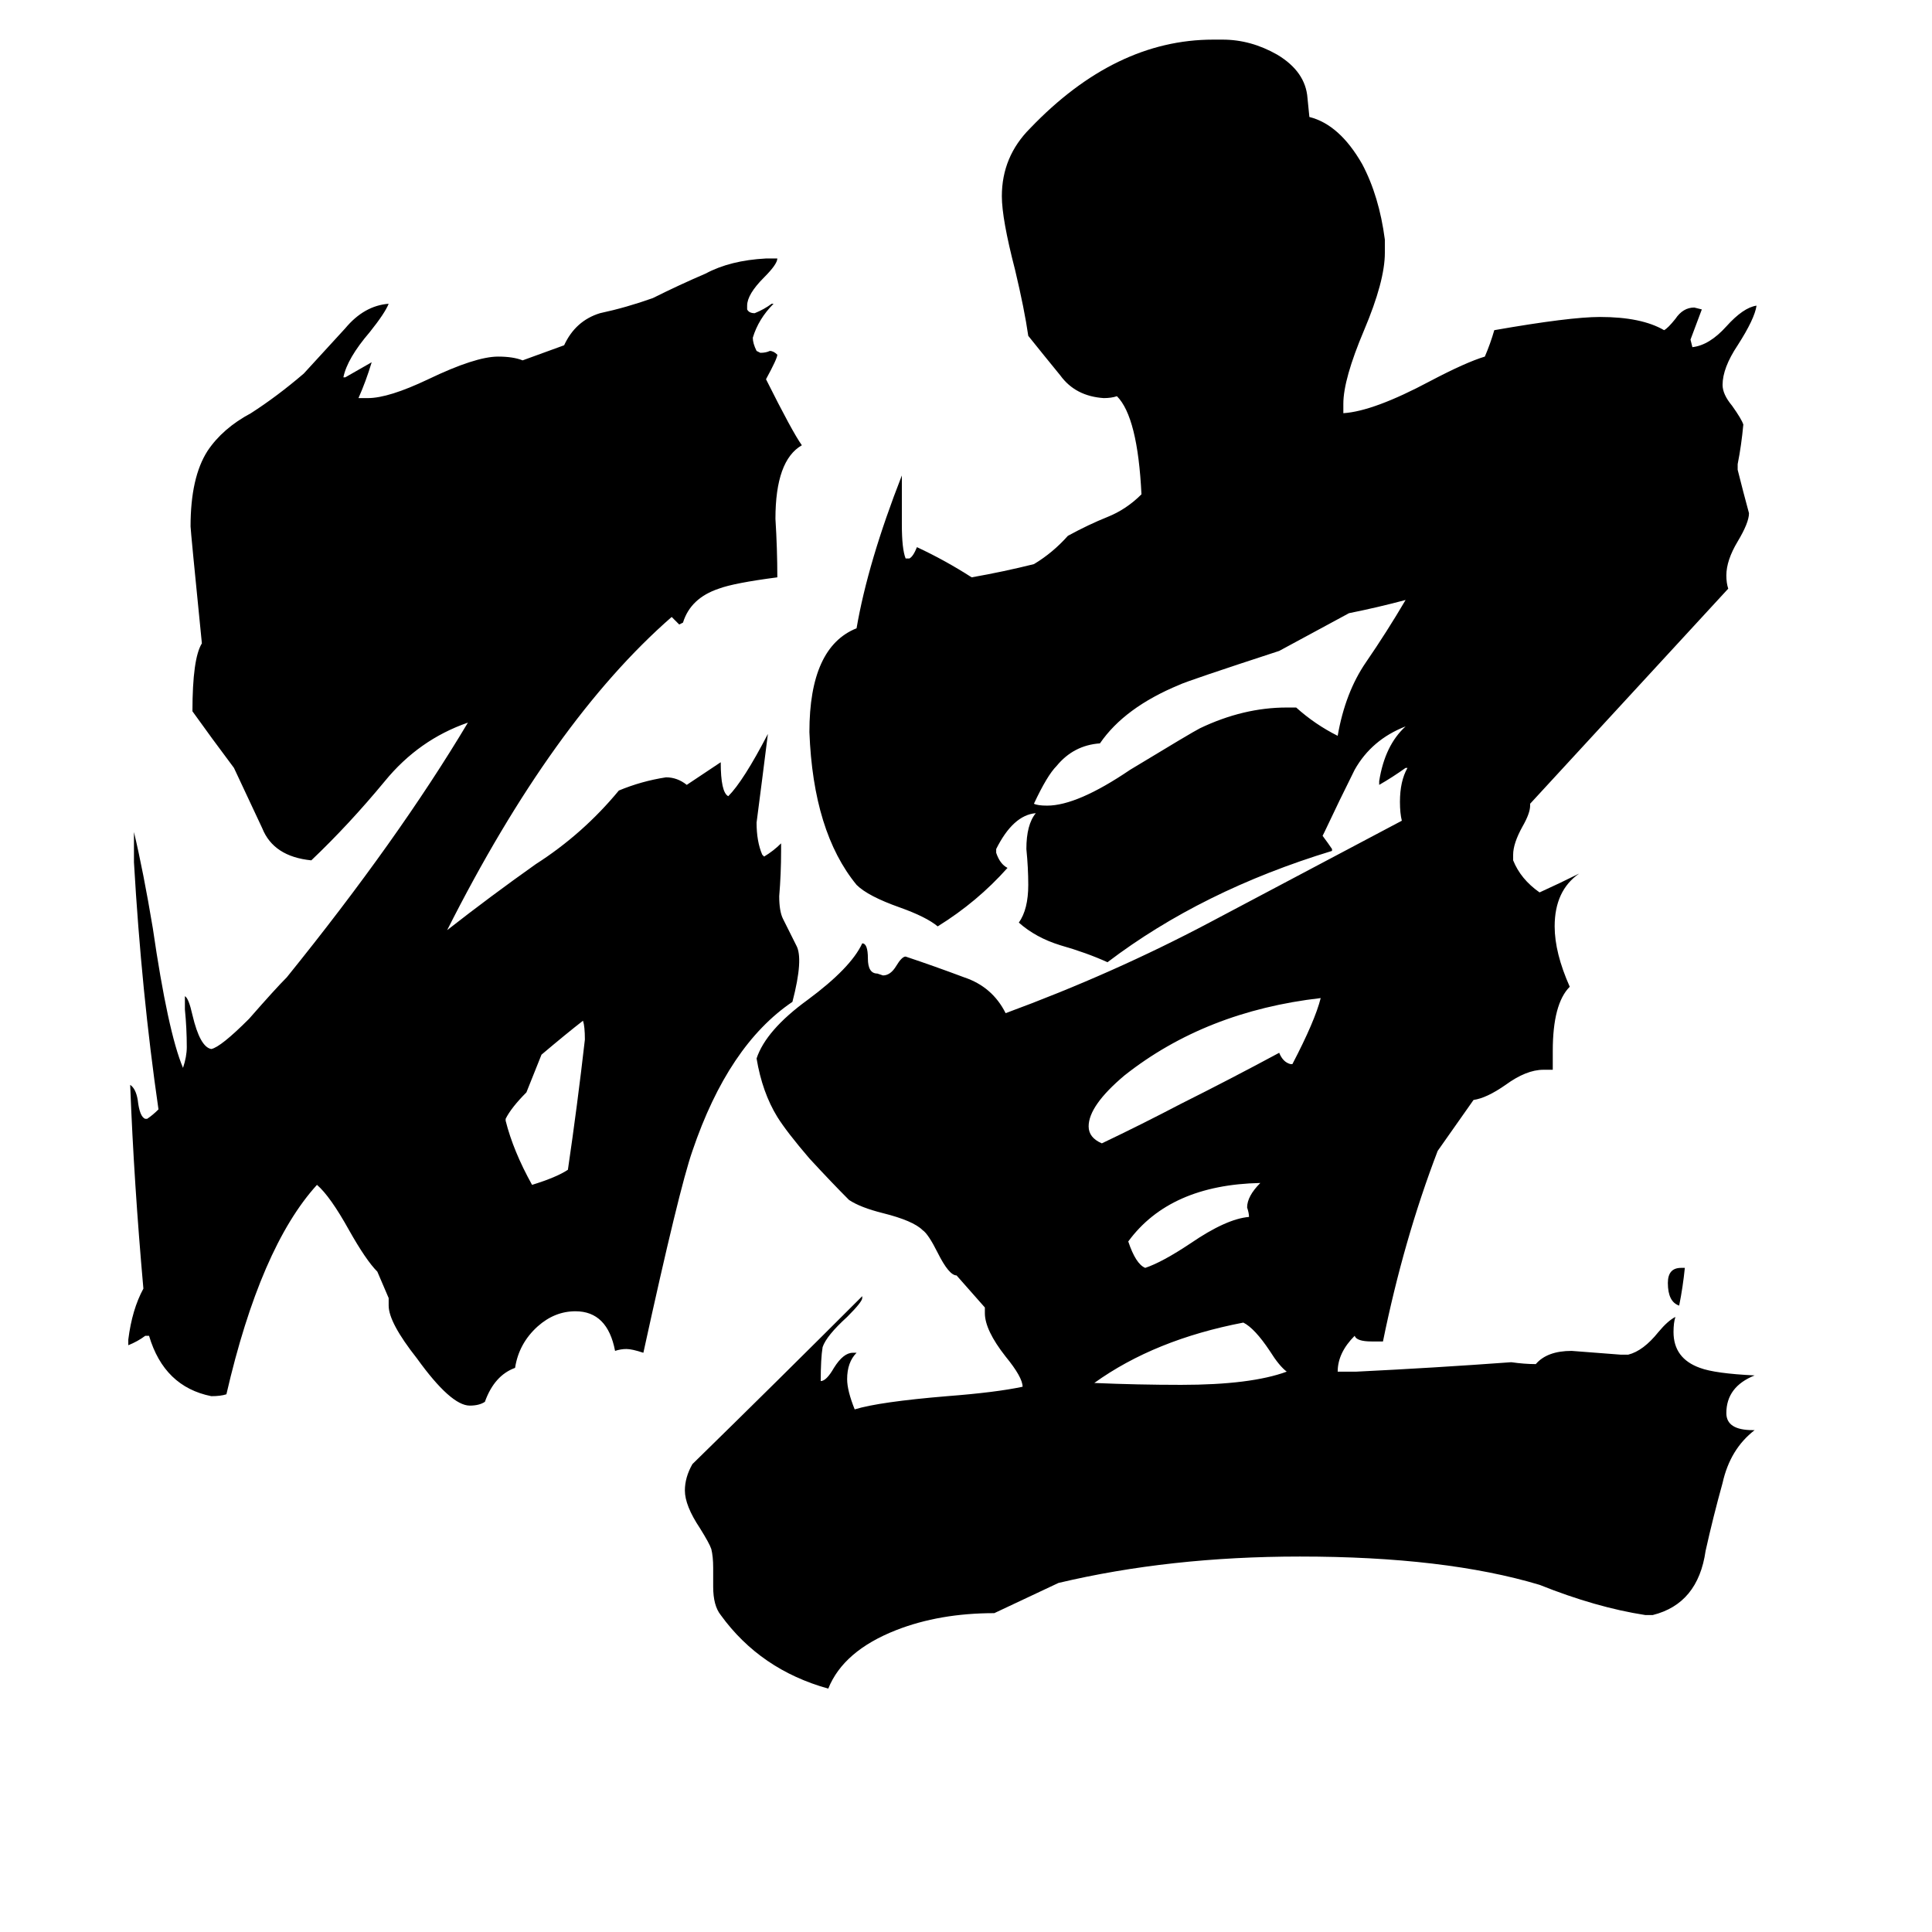 <svg xmlns="http://www.w3.org/2000/svg" viewBox="0 -800 1024 1024">
	<path fill="#000000" d="M891 -128H893Q892 -118 890 -108Q884 -110 884 -120Q884 -128 891 -128ZM668 -173Q620 -172 598 -142Q602 -130 607 -128Q616 -131 631 -141Q650 -154 662 -155Q662 -157 661 -160Q661 -166 668 -173ZM682 -73Q678 -76 673 -84Q665 -96 659 -99Q612 -90 580 -67Q603 -66 626 -66Q663 -66 682 -73ZM684 -236H685Q697 -259 700 -271Q639 -264 596 -230Q577 -214 577 -203Q577 -197 584 -194Q605 -204 626 -215Q652 -228 678 -242Q680 -237 684 -236ZM678 -455Q629 -439 625 -437Q596 -425 583 -406Q569 -405 560 -394Q555 -389 548 -374Q550 -373 555 -373Q571 -373 599 -392Q632 -412 636 -414Q659 -425 682 -425H687Q697 -416 709 -410Q713 -433 724 -449Q735 -465 745 -482Q730 -478 715 -475ZM811 -374V-373Q811 -369 807 -362Q802 -353 802 -347V-344Q806 -334 816 -327Q827 -332 837 -337Q824 -328 824 -309Q824 -295 832 -277Q823 -268 823 -243V-233H818Q809 -233 798 -225Q788 -218 781 -217L762 -190Q744 -143 733 -89H727Q719 -89 718 -92Q709 -83 709 -73H719Q760 -75 801 -78Q808 -77 814 -77Q820 -84 833 -84Q846 -83 859 -82H863Q871 -84 879 -94Q884 -100 888 -102Q887 -99 887 -94Q887 -80 901 -75Q909 -72 930 -71Q915 -65 915 -51Q915 -42 929 -42H930Q917 -32 913 -14Q908 4 904 22Q900 50 876 56H872Q846 52 816 40Q766 25 689 25Q620 25 561 39L527 55Q498 55 475 64Q447 75 439 95Q403 85 382 56Q378 51 378 41V31Q378 25 377 21Q376 18 371 10Q363 -2 363 -10Q363 -17 367 -24Q412 -68 457 -113V-112Q457 -110 449 -102Q438 -92 436 -86Q435 -80 435 -68Q438 -68 442 -75Q447 -83 452 -83H454Q449 -78 449 -69Q449 -63 453 -53Q466 -57 502 -60Q528 -62 542 -65Q542 -70 533 -81Q522 -95 522 -104V-107L507 -124Q503 -124 497 -136Q492 -146 489 -148Q484 -153 468 -157Q456 -160 450 -164Q441 -173 429 -186Q417 -200 412 -208Q404 -221 401 -239Q406 -254 428 -270Q451 -287 457 -300Q460 -300 460 -292Q460 -284 465 -284L468 -283Q472 -283 475 -288Q478 -293 480 -293Q495 -288 511 -282Q526 -277 533 -263Q590 -284 641 -311Q692 -338 743 -365Q742 -369 742 -375Q742 -386 746 -393H745Q738 -388 731 -384V-386Q734 -405 745 -415Q727 -408 718 -392Q710 -376 702 -359L701 -357Q704 -353 706 -350V-349Q637 -328 587 -290Q576 -295 562 -299Q549 -303 540 -311Q545 -318 545 -331Q545 -340 544 -350Q544 -363 549 -369Q537 -368 528 -350V-348Q530 -342 534 -340Q518 -322 497 -309Q491 -314 477 -319Q460 -325 454 -331Q431 -359 429 -412Q429 -457 454 -467Q460 -502 478 -548V-522Q478 -509 480 -504H482Q484 -505 486 -510Q501 -503 515 -494Q532 -497 548 -501Q558 -507 566 -516Q577 -522 587 -526Q597 -530 605 -538Q603 -579 592 -590Q589 -589 585 -589Q570 -590 562 -601Q553 -612 545 -622Q543 -636 538 -657Q531 -684 531 -696Q531 -717 546 -732Q591 -779 643 -779H648Q663 -779 677 -771Q692 -762 693 -748L694 -738Q710 -734 722 -713Q731 -696 734 -673V-666Q734 -651 723 -625Q712 -599 712 -586V-581Q728 -582 758 -598Q777 -608 787 -611Q790 -618 792 -625Q832 -632 848 -632Q870 -632 882 -625Q884 -626 888 -631Q892 -637 898 -637L902 -636Q899 -628 896 -620L897 -616Q906 -617 915 -627Q924 -637 931 -638Q930 -631 921 -617Q913 -605 913 -596Q913 -591 918 -585Q923 -578 924 -575Q923 -564 921 -554V-551Q924 -539 927 -528Q927 -523 921 -513Q915 -503 915 -495Q915 -491 916 -488ZM268 -207V-206Q272 -190 282 -172Q295 -176 301 -180Q306 -214 310 -249Q310 -256 309 -259Q300 -252 287 -241Q283 -231 279 -221Q271 -213 268 -207ZM200 -126Q194 -132 185 -148Q175 -166 168 -172Q138 -139 120 -61Q117 -60 112 -60Q87 -65 79 -92H77Q73 -89 68 -87V-90Q70 -106 76 -117Q71 -173 69 -225Q72 -223 73 -217Q74 -208 77 -207H78Q81 -209 84 -212Q75 -274 71 -343V-359Q76 -338 81 -308Q89 -253 97 -234Q99 -240 99 -245Q99 -255 98 -265V-272Q100 -271 102 -262Q106 -245 112 -244Q117 -245 132 -260Q146 -276 152 -282Q211 -355 248 -417Q222 -408 204 -386Q185 -363 165 -344Q145 -346 139 -361Q132 -376 124 -393Q112 -409 102 -423Q102 -451 107 -459Q101 -519 101 -521Q101 -547 110 -561Q118 -573 133 -581Q147 -590 161 -602Q173 -615 183 -626Q193 -638 206 -639Q204 -634 196 -624Q184 -610 182 -600H183Q190 -604 197 -608Q194 -598 190 -589H195Q206 -589 227 -599Q252 -611 264 -611Q272 -611 277 -609L299 -617Q305 -630 318 -634Q332 -637 346 -642Q360 -649 374 -655Q387 -662 406 -663H412Q412 -660 405 -653Q396 -644 396 -638V-636Q397 -634 400 -634Q405 -636 409 -639H410Q402 -631 399 -621Q399 -618 401 -614L403 -613Q406 -613 408 -614Q410 -614 412 -612Q412 -610 406 -599Q420 -571 425 -564Q411 -556 411 -525Q412 -509 412 -494Q389 -491 381 -488Q366 -483 362 -470L360 -469Q358 -471 356 -473Q293 -418 237 -307Q260 -325 284 -342Q309 -358 328 -381Q340 -386 353 -388Q359 -388 364 -384Q373 -390 382 -396Q382 -380 386 -378Q394 -386 407 -411Q404 -387 401 -364Q401 -354 404 -347L405 -346Q410 -349 414 -353V-349Q414 -337 413 -325Q413 -317 415 -313L422 -299Q426 -292 420 -269Q386 -246 367 -190Q360 -170 341 -83Q335 -85 332 -85Q329 -85 326 -84Q322 -105 305 -105Q294 -105 285 -97Q275 -88 273 -75Q262 -71 257 -57Q254 -55 249 -55Q239 -55 221 -80Q206 -99 206 -108V-112Z"/>
</svg>